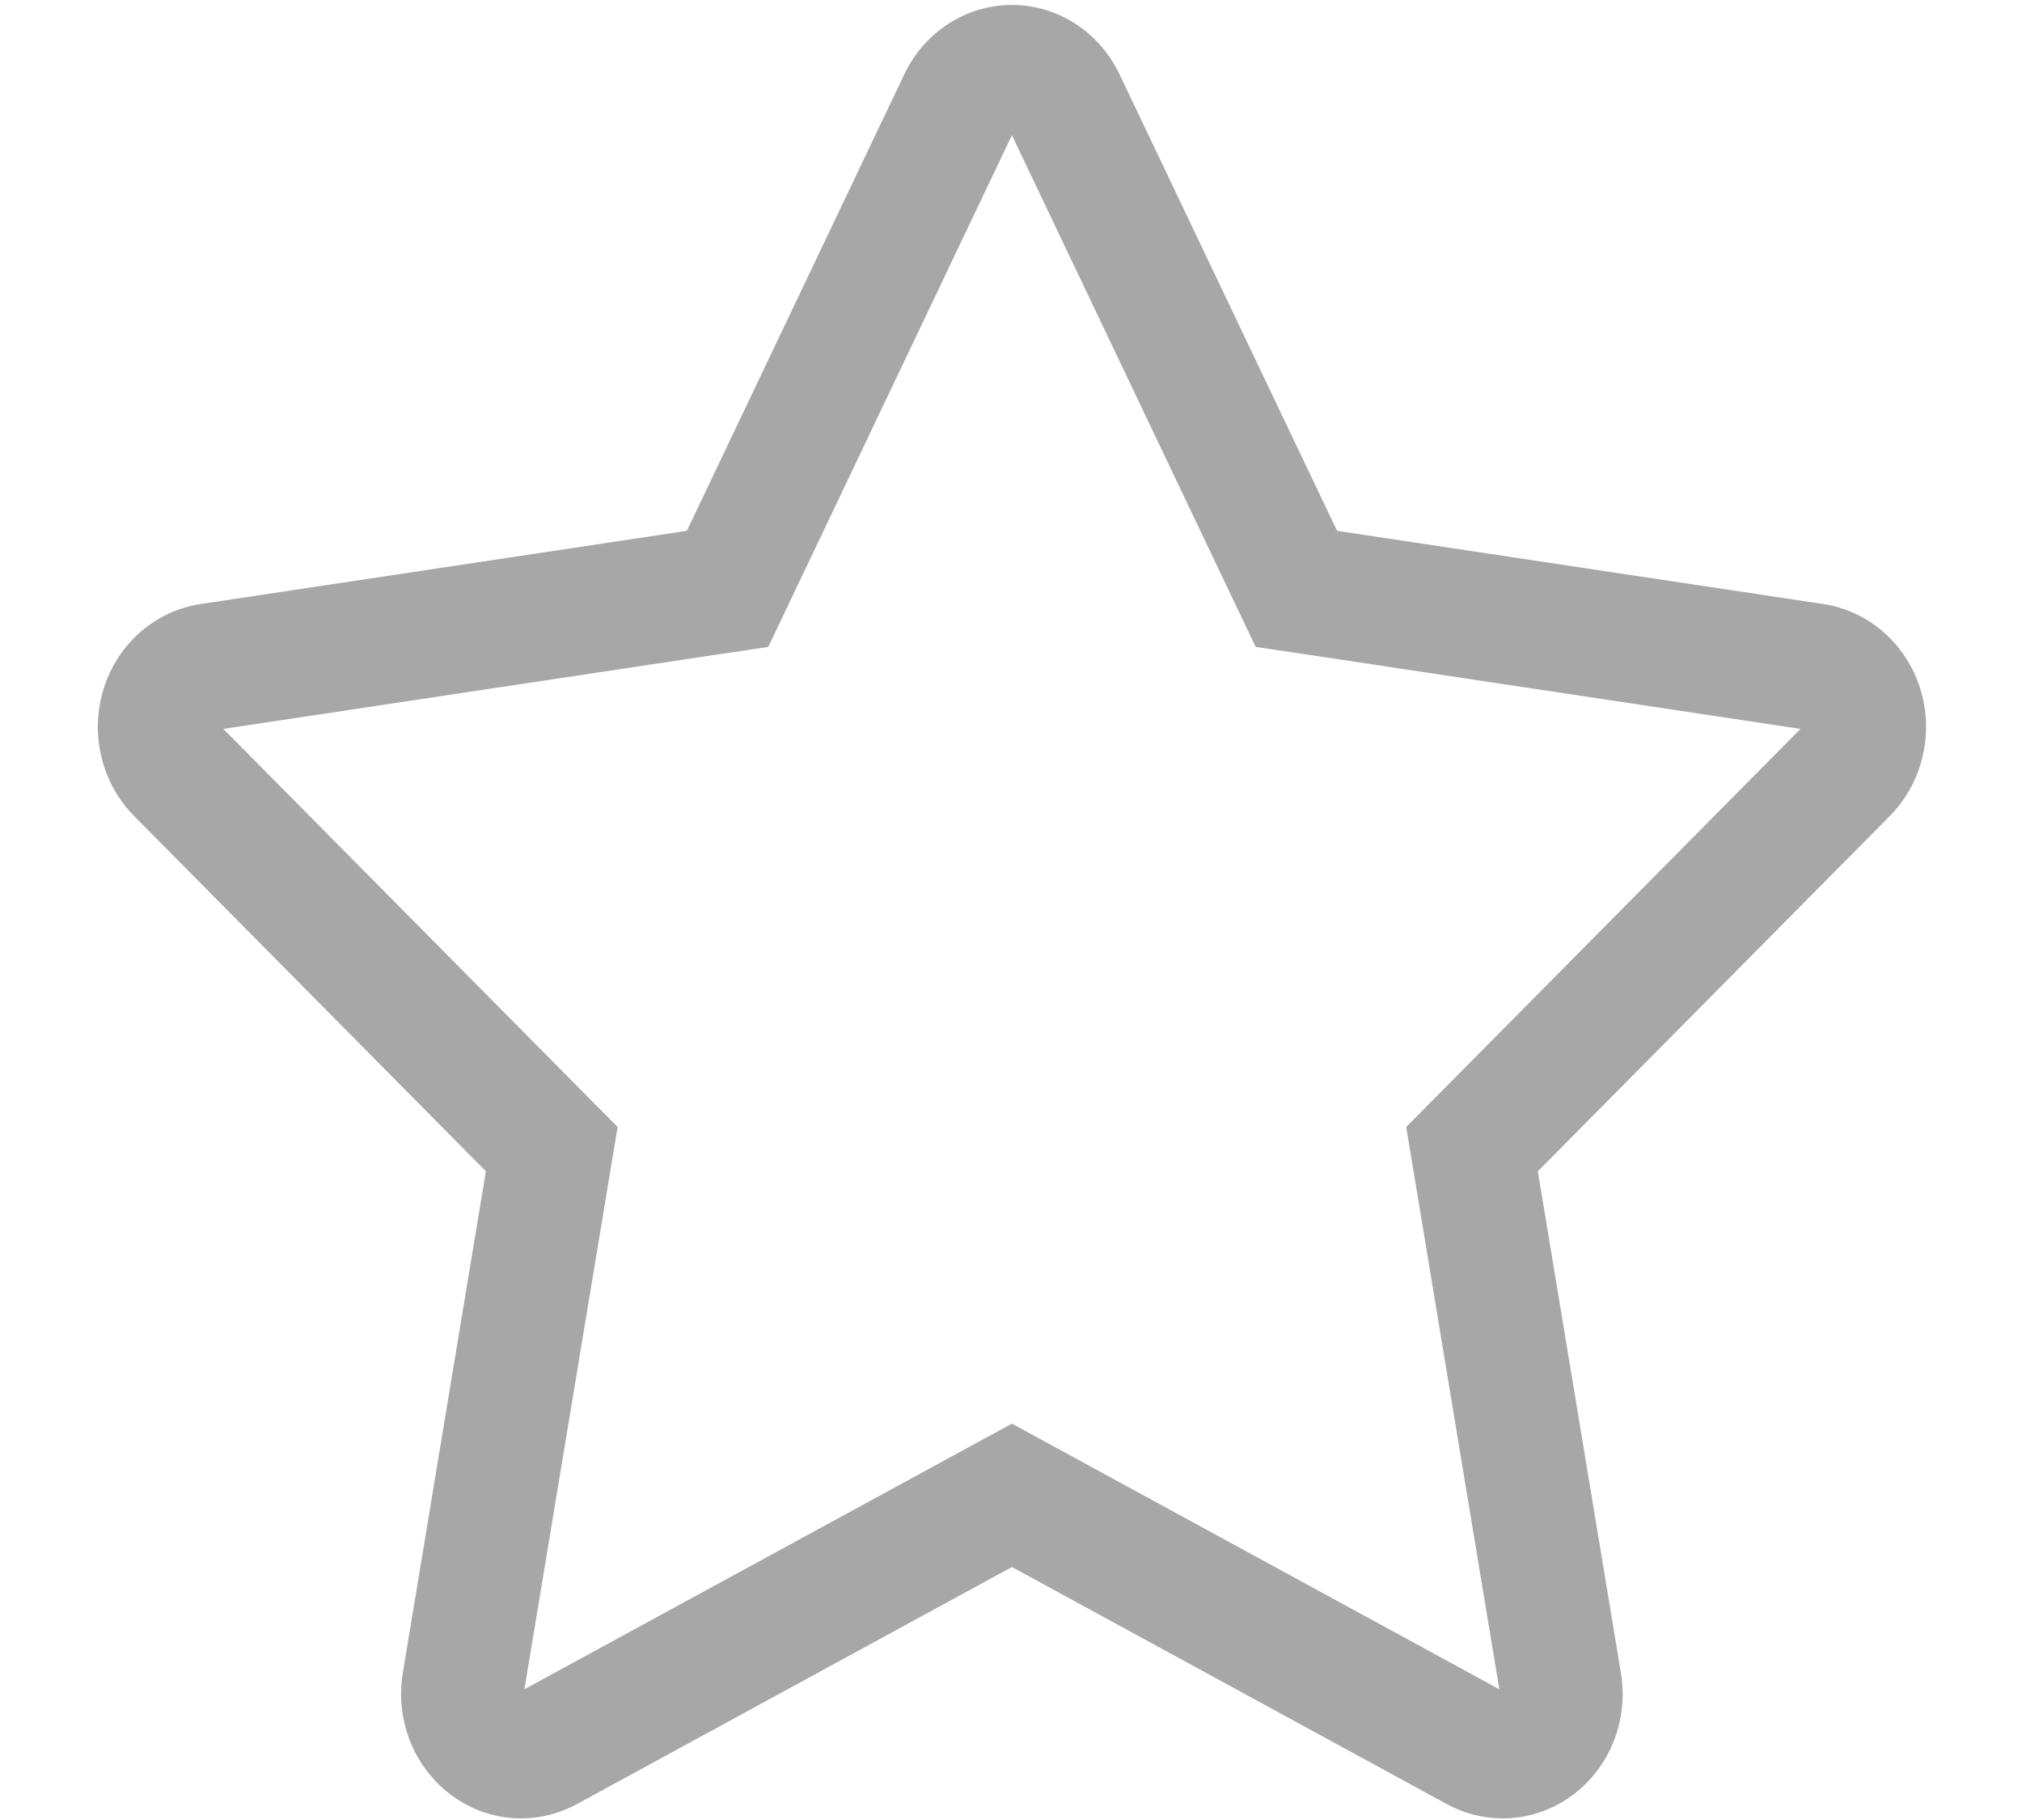 <svg xmlns='http://www.w3.org/2000/svg' fill='rgba(167,167,167,0.999)' stroke='' viewBox='0 0 20 18'><path fill-rule='evenodd' d='M10.009 1.337l2.129 4.469.282.592.631.094 4.758.717-3.443 3.476-.457.461.108.651.813 4.91-4.257-2.32-.564-.307-.564.307-4.258 2.32.814-4.91.108-.651-.457-.461-3.443-3.476 4.759-.717.631-.094.282-.592 2.128-4.469m7.837 5.834v.001-.001M10.009.049c-.452 0-.864.265-1.064.685L6.794 5.25l-4.81.724c-.447.067-.819.391-.958.835-.14.446-.023.934.301 1.262l3.479 3.513-.822 4.963c-.065.395.06.792.326 1.071.045.047.094.091.147.131.029.022.059.042.09.061.186.116.396.174.607.174.144 0 .288-.028.426-.082.043-.017.085-.037.126-.059l4.303-2.345 4.302 2.345c.174.094.364.141.553.141.246 0 .49-.079.697-.235.366-.275.548-.74.472-1.202l-.822-4.963 3.481-3.513c.324-.328.44-.816.301-1.262-.14-.444-.512-.768-.958-.835l-4.81-.724L11.073.734c-.2-.42-.613-.685-1.064-.685z'/></svg>